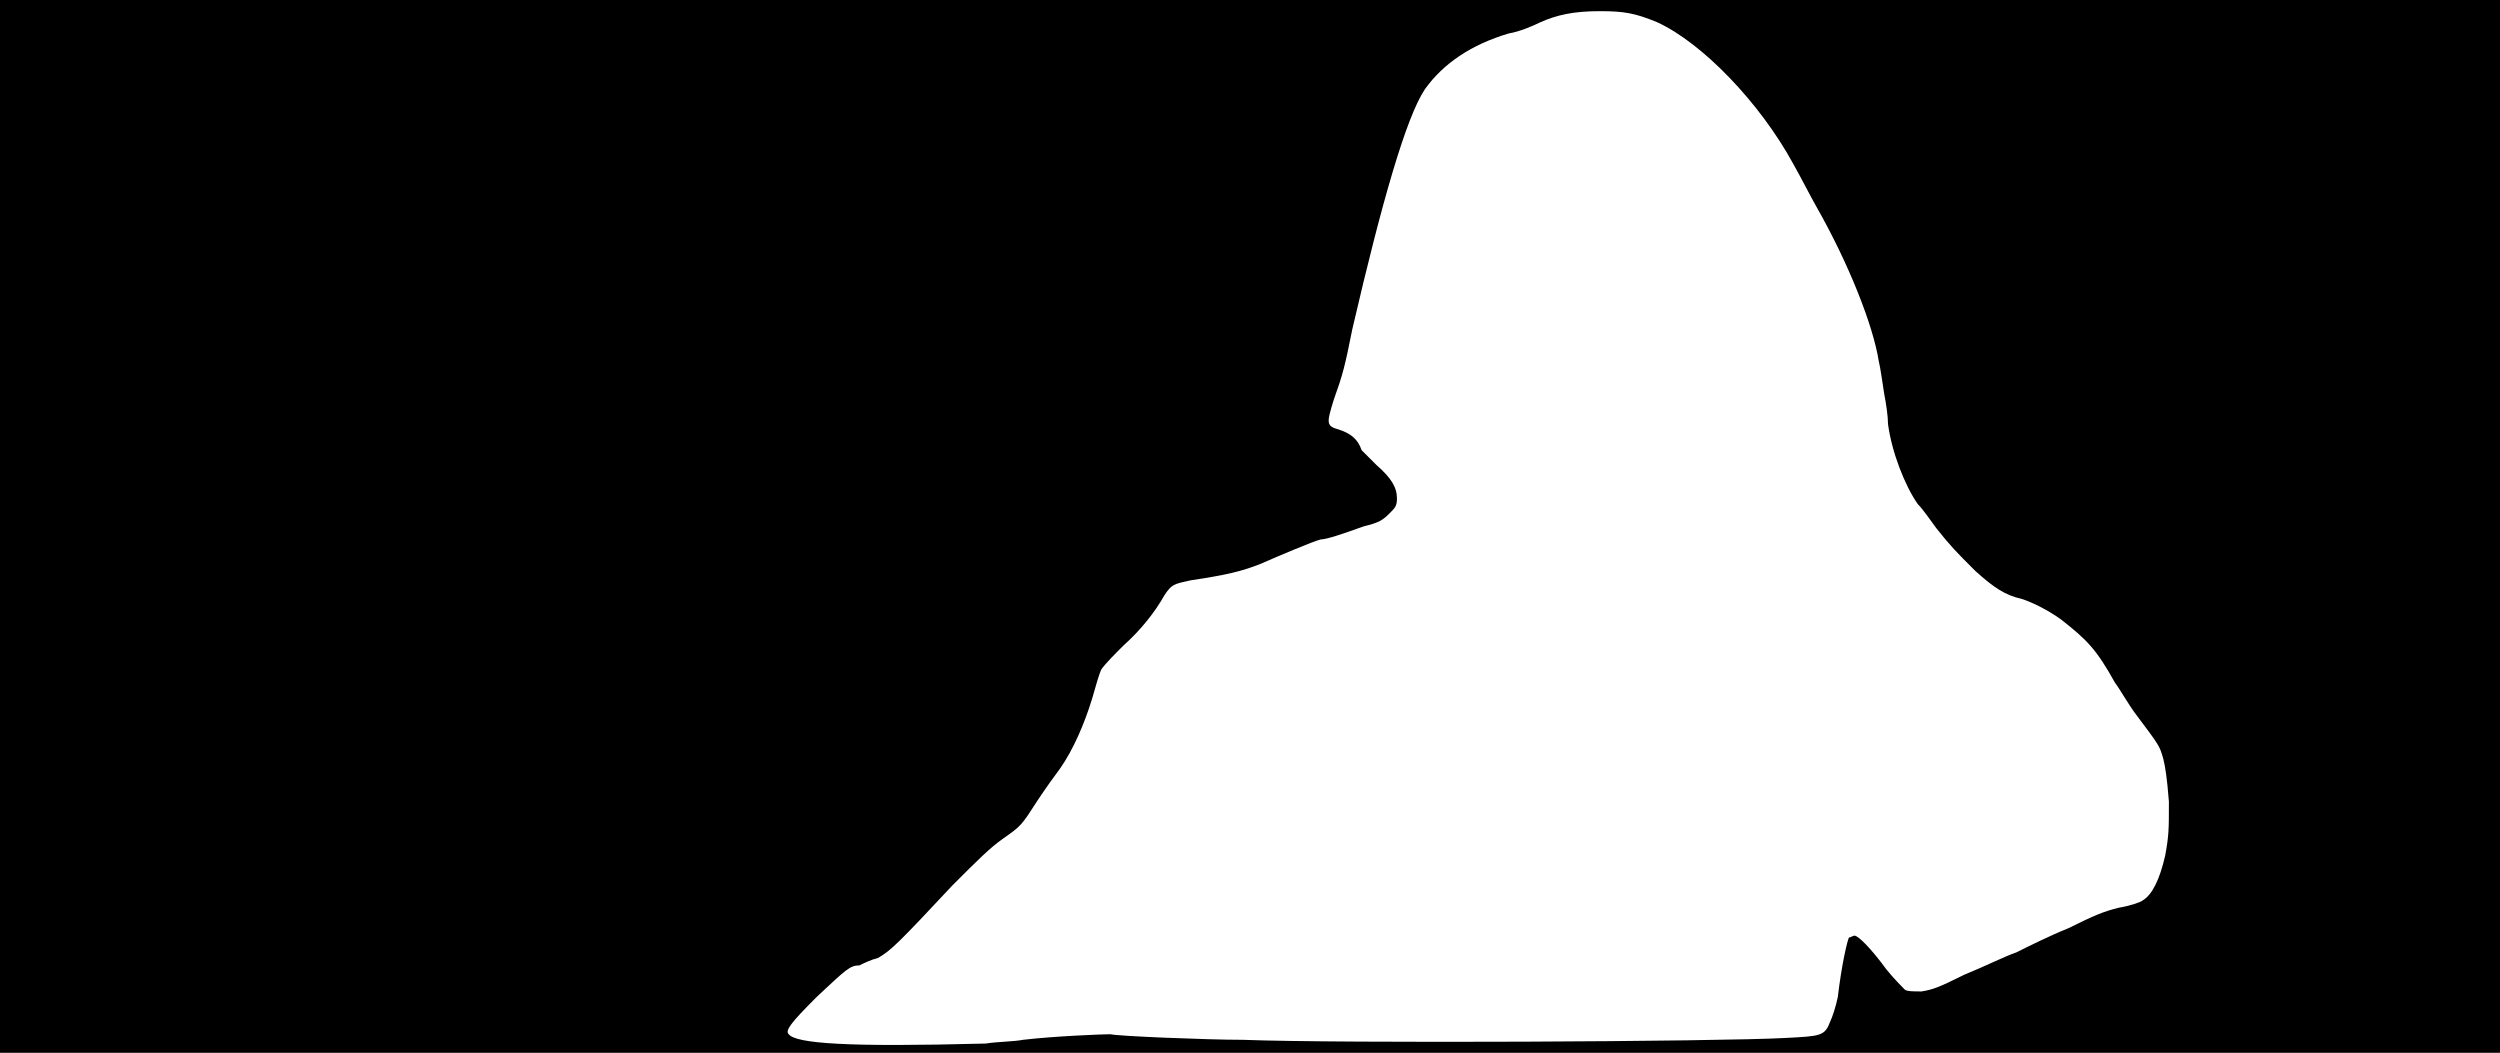 <svg xmlns="http://www.w3.org/2000/svg" width="1344" height="566"><path d="M0 283V0h1344v566H0V283m530 278c6-1 15-1 20-2 17-2 43-3 47-3 3 1 52 3 71 3 52 2 256 1 292-1 19-1 21-1 24-9 1-2 3-8 4-13 2-17 5-30 6-32 1 0 2-1 3-1 2 0 9 7 17 18 4 5 9 10 10 11s5 1 9 1c6-1 9-2 23-9 10-4 22-10 28-12 6-3 18-9 28-13 14-7 19-9 27-11 6-1 12-3 13-4 5-3 9-11 12-24 2-11 2-14 2-29-1-13-2-19-3-23-2-7-2-7-14-23-4-5-9-14-12-18-10-18-15-23-29-34-7-5-15-9-21-11-9-2-15-6-25-15-11-11-13-13-21-23-3-4-7-10-10-13-7-10-14-28-16-43 0-4-1-11-2-16-1-6-2-14-3-18-3-19-16-52-33-82-4-7-9-17-13-24-18-33-49-65-73-76-12-5-18-6-31-6-14 0-23 2-32 6-4 2-11 5-17 6-20 6-35 16-45 30-10 15-23 60-39 129-4 20-5 24-10 38-4 13-4 14 3 16 6 2 10 5 12 11l8 8c8 7 11 12 11 18 0 4-1 5-4 8-4 4-6 5-14 7-11 4-20 7-23 7-4 1-23 9-32 13-10 4-18 6-38 9-9 2-10 2-14 8-5 9-13 19-22 27-5 5-10 10-12 13-1 2-3 9-5 16-4 13-10 27-17 37-3 4-8 11-12 17-9 14-9 14-19 21-7 5-13 11-27 25-29 31-33 35-40 39-4 1-8 3-10 4-5 0-7 2-23 17-14 14-17 18-15 20 4 5 31 7 106 5z"/></svg>